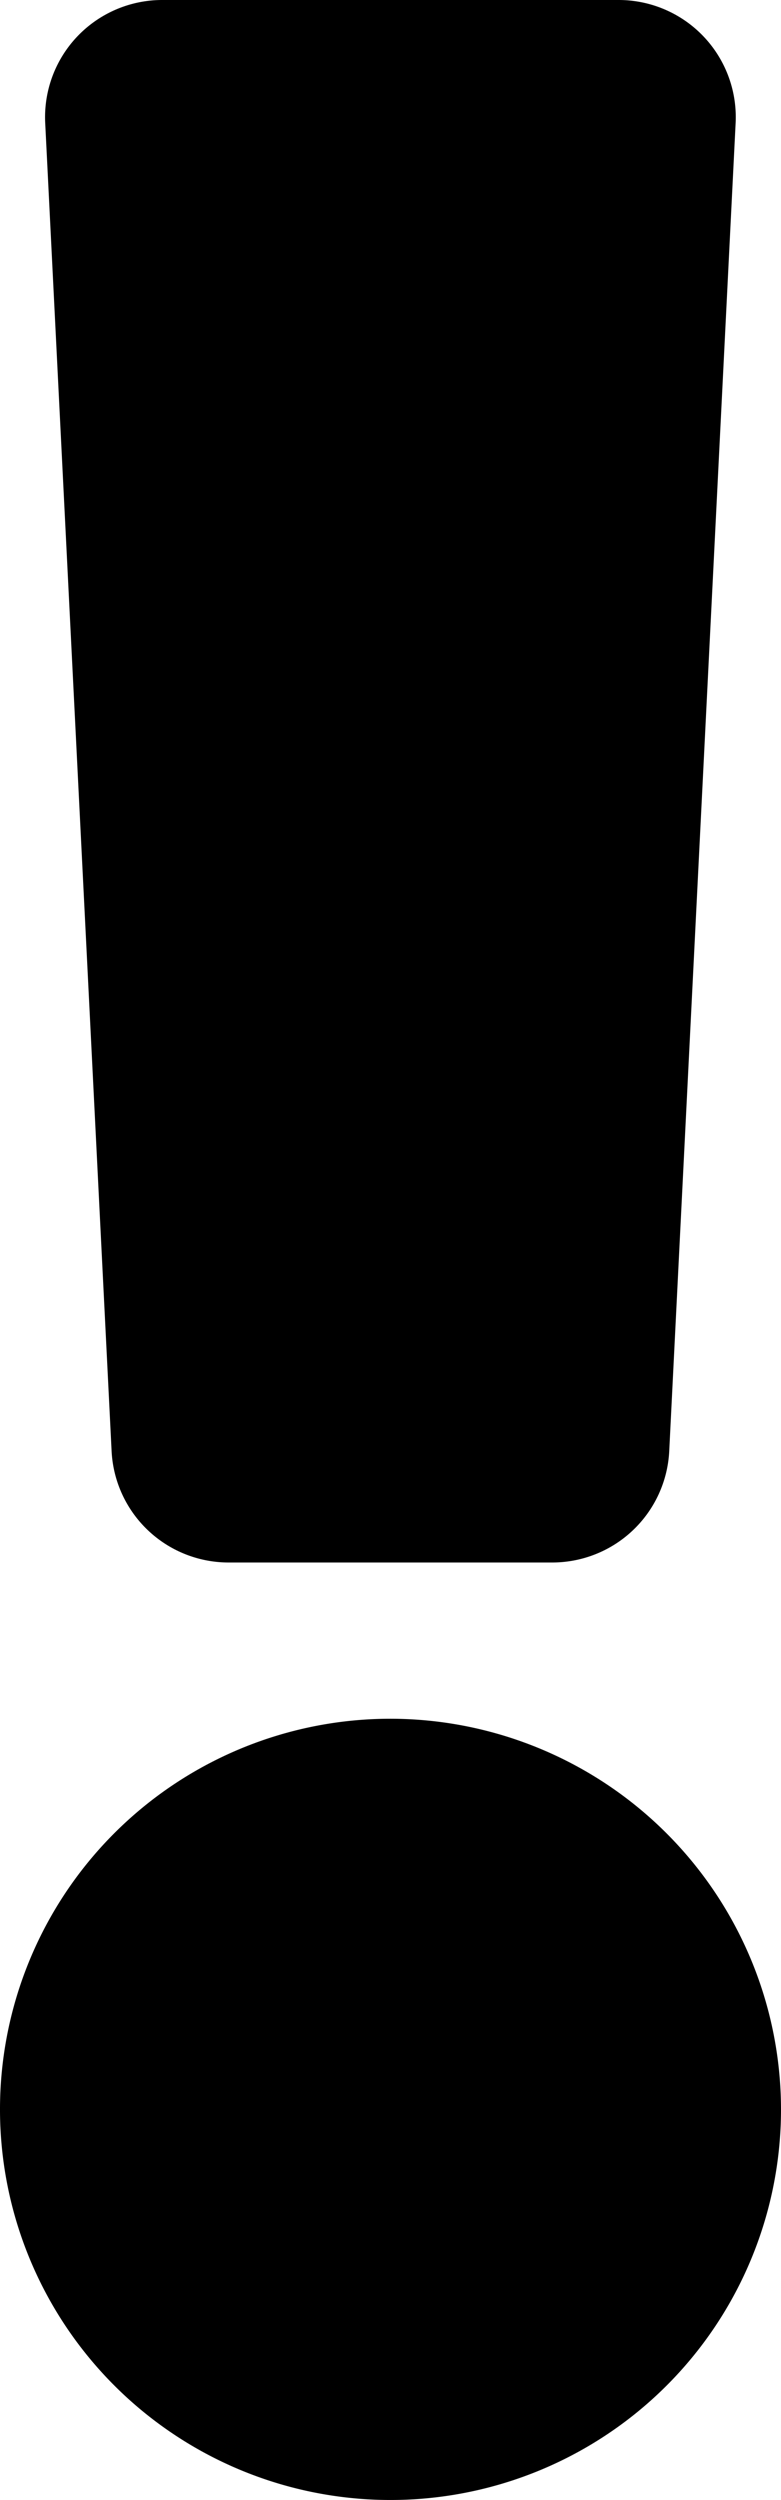 <svg xmlns="http://www.w3.org/2000/svg" width="28.712" height="91.878" viewBox="0 0 28.712 91.878">
  <path id="Icon_awesome-exclamation" data-name="Icon awesome-exclamation" d="M29.837,77.522A14.356,14.356,0,1,1,15.481,63.166,14.372,14.372,0,0,1,29.837,77.522Zm-27.05-73,2.441,48.81a4.307,4.307,0,0,0,4.3,4.092h11.9a4.307,4.307,0,0,0,4.3-4.092l2.441-48.81A4.307,4.307,0,0,0,23.874,0H7.088A4.307,4.307,0,0,0,2.787,4.522Z" transform="translate(-1.125)"/>
</svg>
